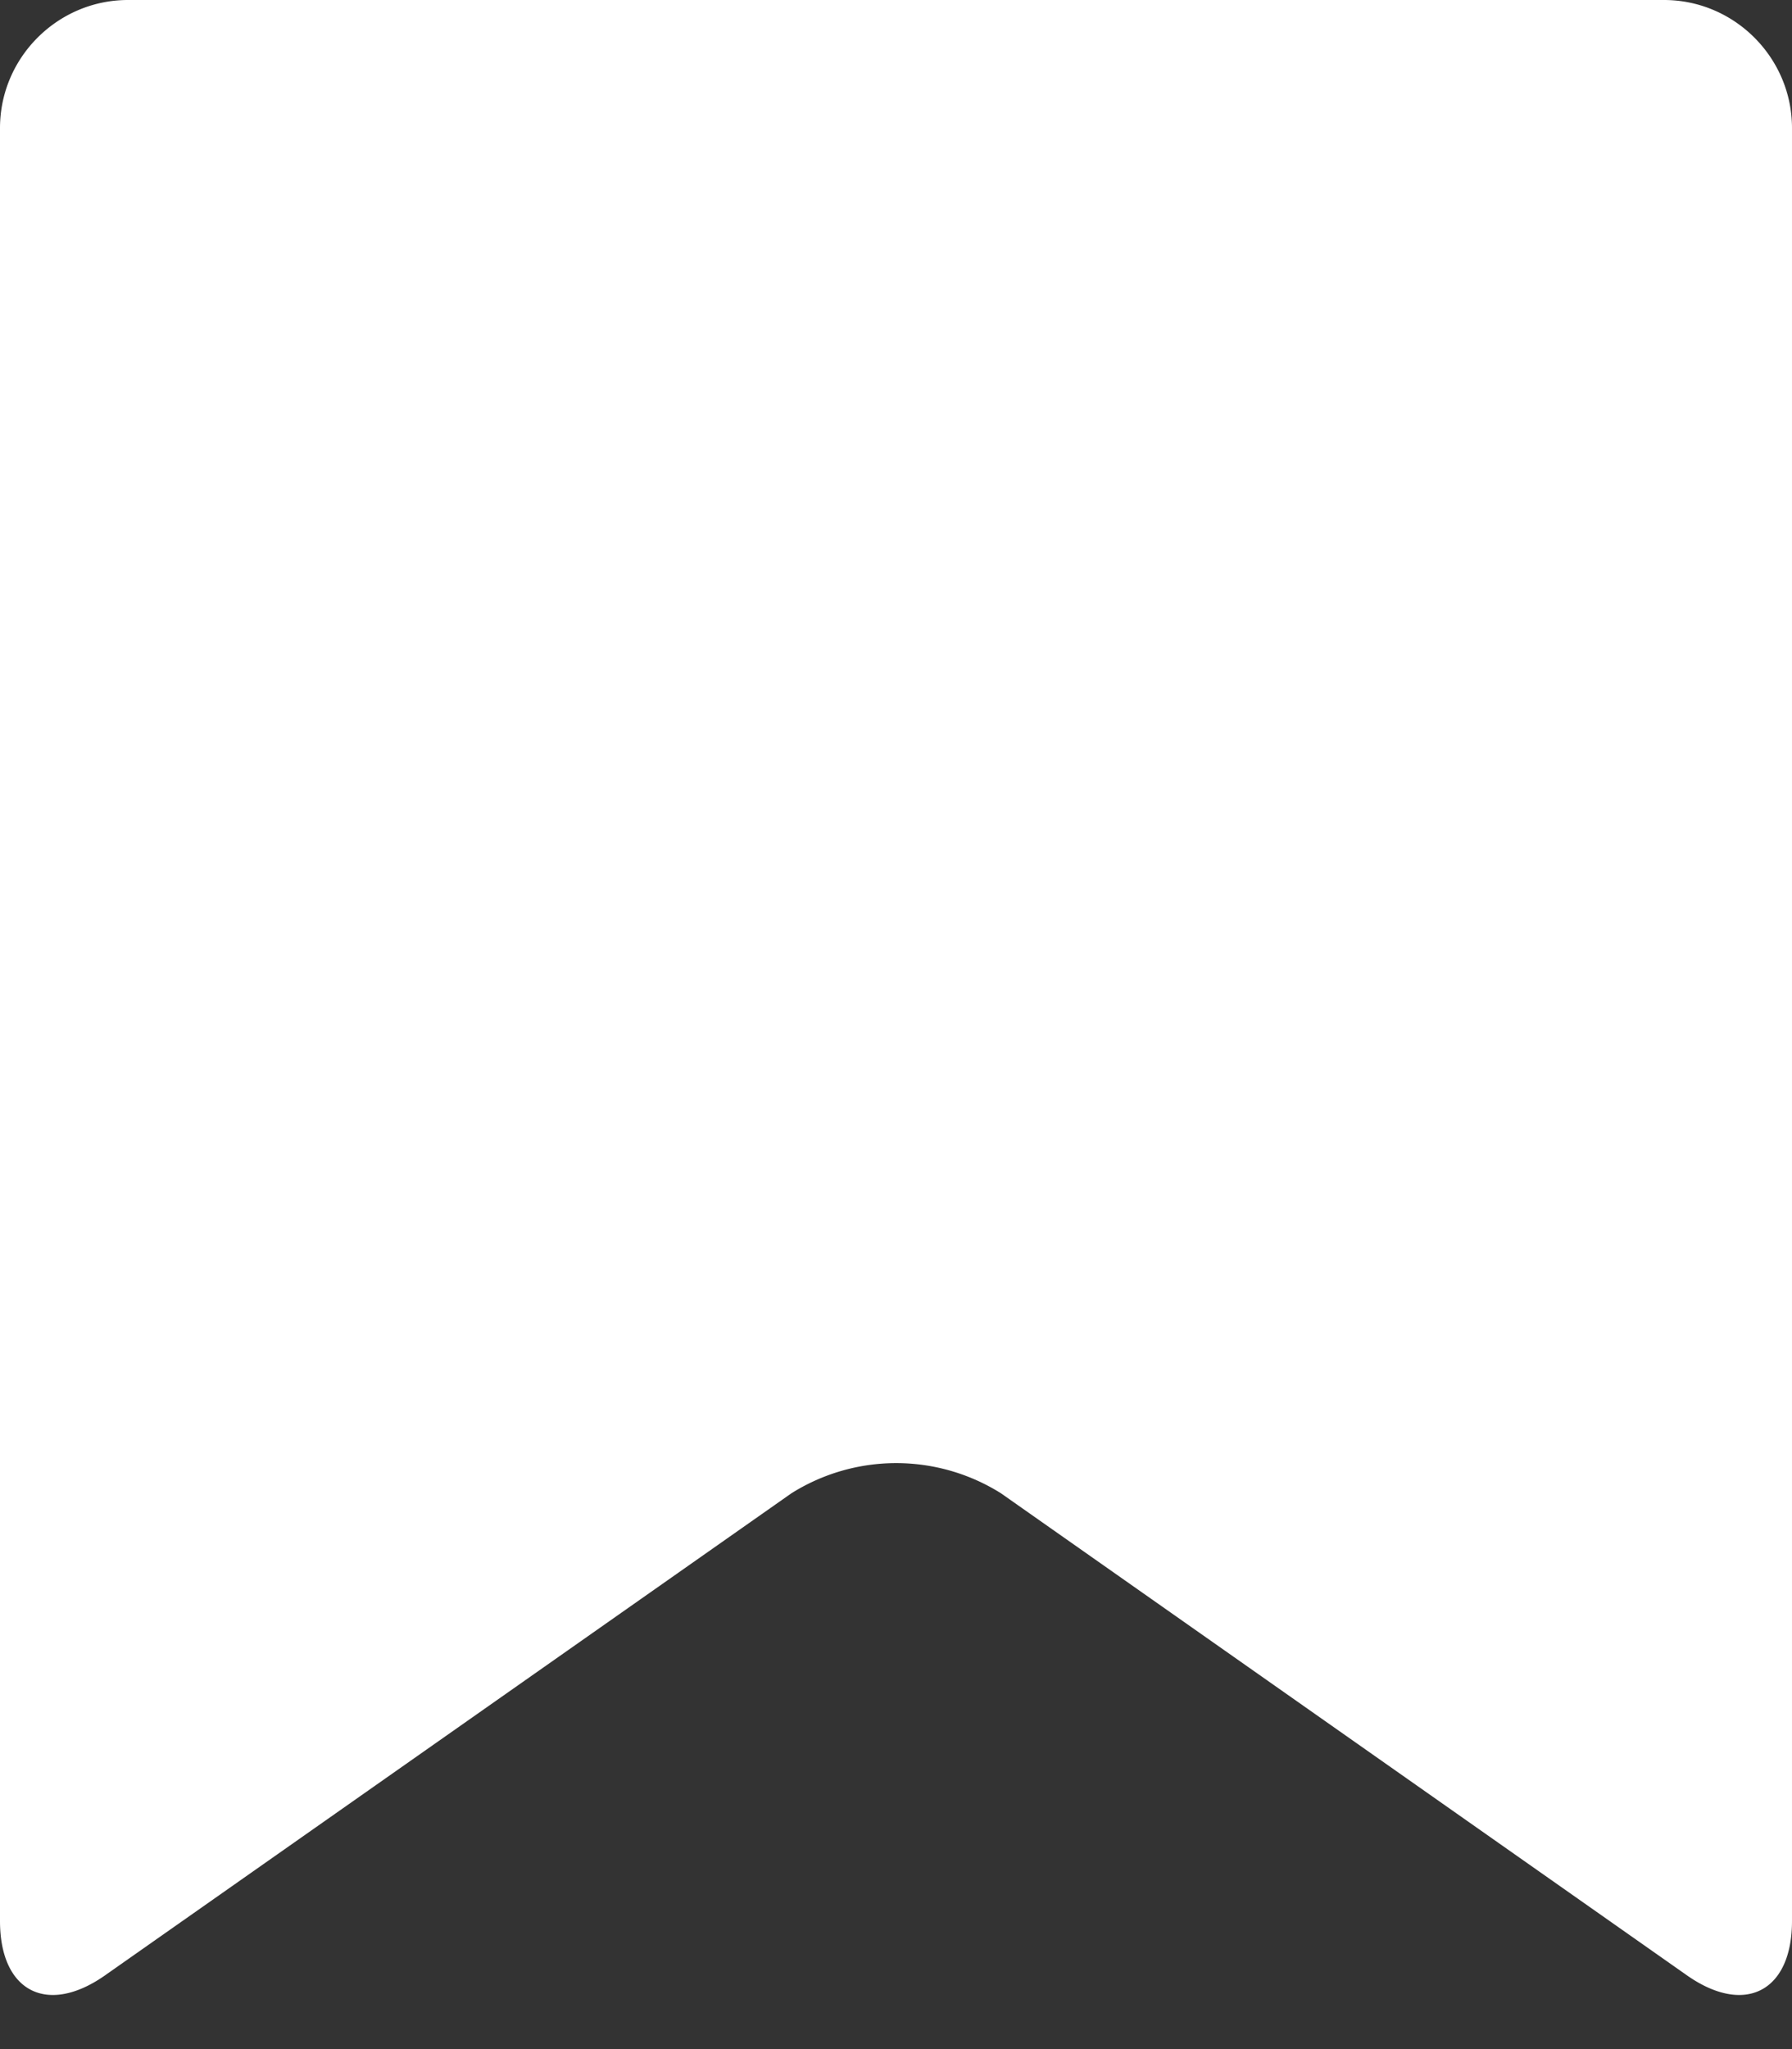 <svg xmlns="http://www.w3.org/2000/svg" width="14" height="16" xmlns:v="https://vecta.io/nano"><rect width="100%" height="100%" fill="#333333" stroke="none"/><path fill="#fff" d="M14 15c0 .55-.368.74-.818.426L7.82 11.66a1.54 1.54 0 0 0-1.637 0L.818 15.426C.368 15.74 0 15.55 0 15V1c0-.55.45-1 1-1h12c.55 0 1 .45 1 1v14z"/></svg>
